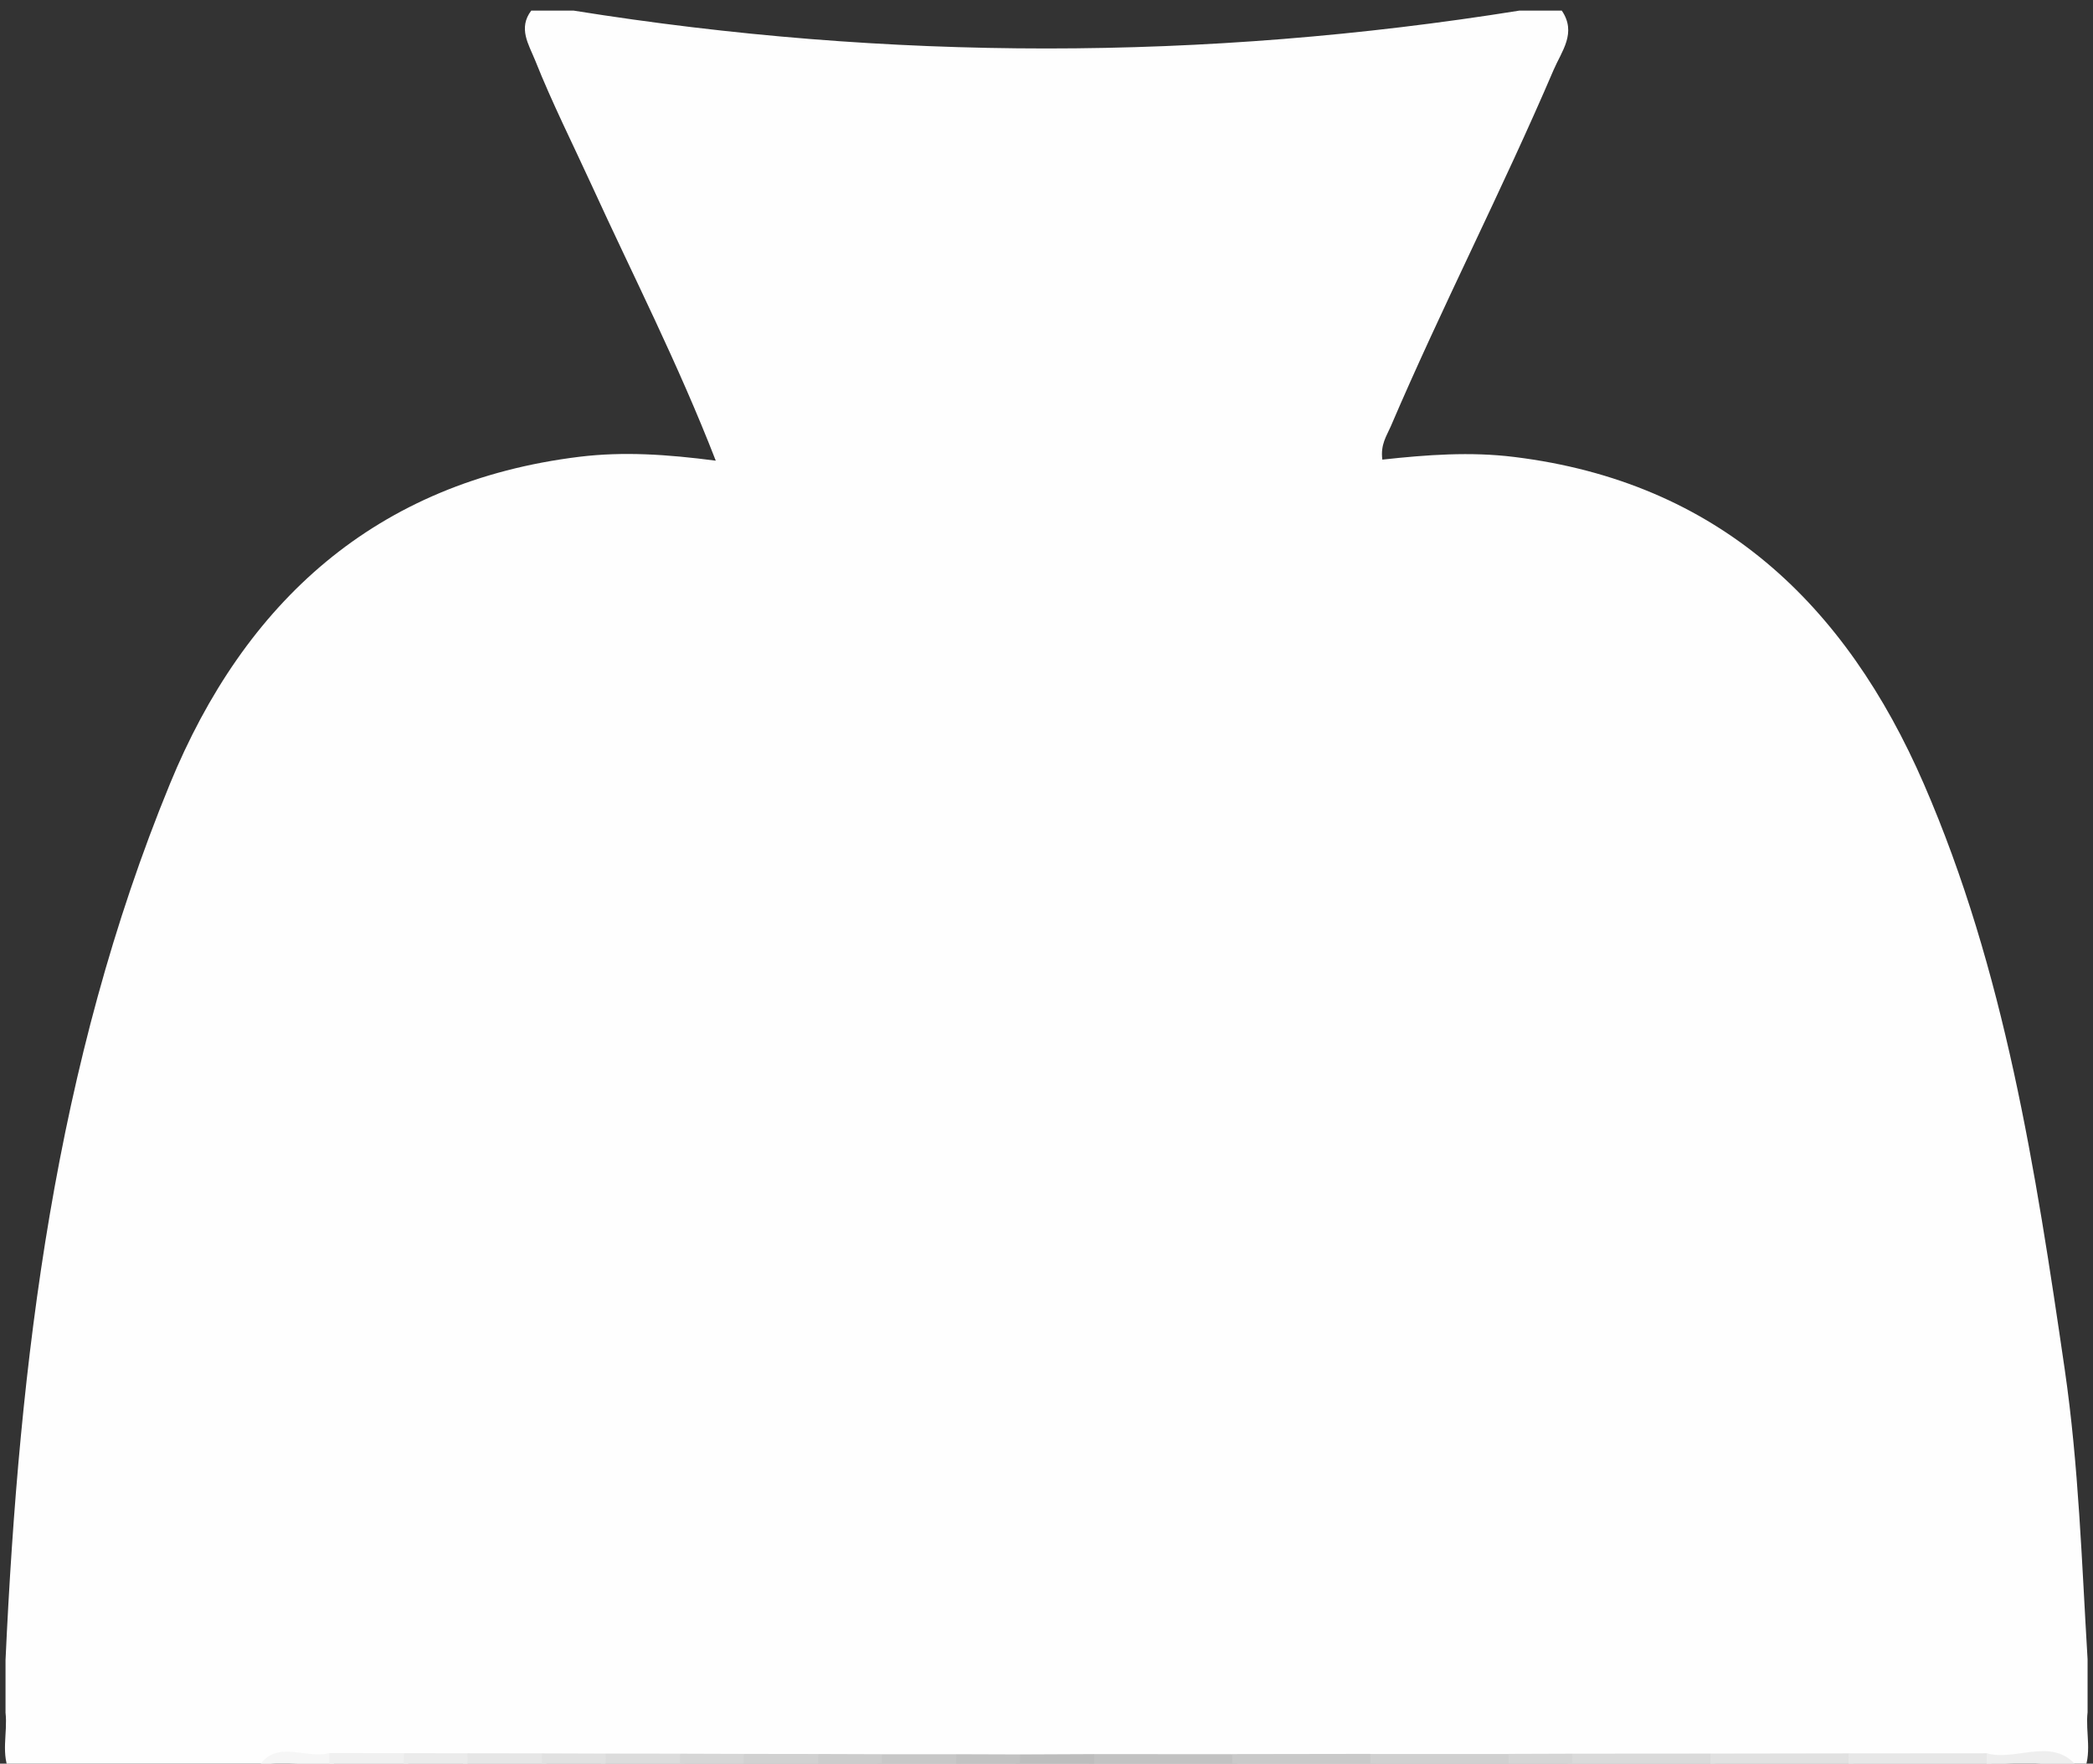 <?xml version="1.0" encoding="utf-8"?>
<!-- Generator: Adobe Illustrator 23.0.1, SVG Export Plug-In . SVG Version: 6.00 Build 0)  -->
<svg version="1.1" id="Слой_1" xmlns="http://www.w3.org/2000/svg" xmlns:xlink="http://www.w3.org/1999/xlink" x="0px" y="0px"
	 viewBox="0 0 197 166" style="enable-background:new 0 0 197 166;" xml:space="preserve">
<rect x="0" y="0" width="197" height="166" fill="#333333" stroke="none"/>
<style type="text/css">
	.st0{fill:#FEFEFE;}
	.st1{fill:#C2C2C2;}
	.st2{fill:#C9C9C9;}
	.st3{fill:#D0D0D0;}
	.st4{fill:#DADADA;}
	.st5{fill:#E1E1E1;}
	.st6{fill:#E7E7E7;}
	.st7{fill:#EEEEEE;}
	.st8{fill:#F6F6F6;}
	.st9{fill:#F0F0F0;}
	.st10{fill:#E6E6E6;}
	.st11{fill:#DCDCDC;}
	.st12{fill:#D1D1D1;}
	.st13{fill:#C7C7C7;}
	.st14{fill:#BDBDBD;}
	.st15{fill:#EBEBEB;}
	.st16{fill:#D6D6D6;}
	.st17{fill:#CCCCCC;}
	.st18{fill:#D5D5D5;}
</style>
<g>
	<path class="st0" d="M23,167c-7.33,0-14.67,0-22,0c-0.98-1.86-0.26-3.87-0.48-5.8c0-1.65,0-3.3,0-4.95
		c1.3-28.21,4.65-56.12,15.47-82.46c7.02-17.09,19.36-28.45,38.57-30.8c4.12-0.5,8.2-0.23,12.81,0.37
		c-3.57-9.19-7.8-17.44-11.65-25.86c-1.8-3.93-3.75-7.8-5.35-11.82C49.76,4.17,48.75,2.66,50,1c1.33,0,2.67,0,4,0
		c29.67,4.75,59.33,4.75,89,0c1.33,0,2.67,0,4,0c1.43,2.09-0.02,3.83-0.77,5.58c-4.84,11.31-10.49,22.25-15.33,33.56
		c-0.38,0.88-0.98,1.7-0.79,3.12c4.21-0.46,8.29-0.76,12.41-0.25c19.19,2.36,31.21,13.85,38.56,30.78
		c7.62,17.55,10.52,36.33,13.26,55.11c1.32,9.06,1.6,18.18,2.15,27.28c0,1.66,0,3.31,0,4.97c-0.22,1.95,0.5,3.97-0.48,5.85
		c-0.33,0-0.67,0-1,0c-3.05-1.92-6.43-0.61-9.64-1c-4.15,0-8.29,0-12.43,0c-4.28,0-8.56,0-12.83,0c-4.28,0-8.56,0-12.84,0
		c-2.13,0-4.27,0-6.4,0c-4.28,0-8.56,0-12.85,0c-4.3,0-8.6,0-12.9,0c-4.26,0-8.52,0-12.77,0c-2.38,0-4.76,0-7.14,0
		c-2.05,0-4.1,0-6.14,0c-2.32,0-4.64,0-6.96,0c-2.02,0-4.05,0-6.07,0c-2.31,0-4.62,0-6.93,0c-2.02,0-4.04,0-6.07,0
		c-2.31,0-4.62,0-6.93,0c-2.02,0-4.04,0-6.06,0c-2.3,0-4.61,0-6.91,0c-1.99,0-3.98,0-5.98,0c-2.2,0-4.4,0-6.6,0
		C28.02,166.32,25.31,165.18,23,167z"/>
	<path class="st1" d="M102.99,165.1c4.33,0,8.66,0,12.99,0.01c0.61,0.63,0.6,1.26,0.02,1.9c-4.33,0-8.67,0-13,0
		C102.41,166.37,102.41,165.73,102.99,165.1z"/>
	<path class="st2" d="M116,167c-0.01-0.63-0.01-1.27-0.02-1.9c4.33,0,8.67-0.01,13-0.02c0.61,0.63,0.6,1.27,0.02,1.91
		C124.67,167,120.33,167,116,167z"/>
	<path class="st3" d="M129,167c0-0.64-0.01-1.28-0.02-1.91c4.33,0,8.67,0,13,0c0.6,0.64,0.6,1.27,0.01,1.92
		C137.67,167,133.33,167,129,167z"/>
	<path class="st4" d="M147.99,165.06c4.33,0,8.66-0.01,13-0.01c0.6,0.65,0.6,1.3,0.01,1.95c-4.33,0-8.67,0-13,0
		C147.41,166.36,147.41,165.71,147.99,165.06z"/>
	<path class="st5" d="M161,167c0-0.65-0.01-1.3-0.01-1.95c4.33,0,8.67-0.01,13-0.02c0.6,0.65,0.6,1.31,0.01,1.97
		C169.67,167,165.33,167,161,167z"/>
	<path class="st6" d="M174,167c0-0.66-0.01-1.31-0.01-1.97c4.33,0,8.67-0.01,13-0.01c0.6,0.66,0.6,1.32,0.01,1.98
		C182.67,167,178.33,167,174,167z"/>
	<path class="st7" d="M187,167c0-0.66-0.01-1.32-0.01-1.98c2.96,0.85,6.73-1.98,9.01,1.98C193,167,190,167,187,167z"/>
	<path class="st8" d="M24,167c1.48-3.66,4.67-1.34,7-2c0.59,0.67,0.59,1.33,0,2C28.67,167,26.33,167,24,167z"/>
	<path class="st9" d="M31,167c0-0.67,0-1.33,0-2c2.33,0,4.67,0.01,7,0.01c0.57,0.66,0.57,1.33-0.01,1.99C35.67,167,33.33,167,31,167
		z"/>
	<path class="st10" d="M44.01,165.02c2.33,0,4.67,0,7,0.01c0.57,0.66,0.57,1.32-0.01,1.97c-2.33,0-4.67,0-7,0
		C43.42,166.34,43.42,165.68,44.01,165.02z"/>
	<path class="st11" d="M57.01,165.05c2.33,0,4.67,0.01,7,0.01c0.57,0.65,0.57,1.3-0.01,1.94c-2.33,0-4.67,0-7,0
		C56.42,166.35,56.42,165.7,57.01,165.05z"/>
	<path class="st12" d="M70.01,165.08c2.33,0,4.67,0.01,7,0.01c0.57,0.64,0.57,1.28-0.01,1.91c-2.33,0-4.67,0-7,0
		C69.42,166.36,69.42,165.72,70.01,165.08z"/>
	<path class="st13" d="M83.01,165.11c2.33,0,4.67,0,7,0c0.57,0.63,0.56,1.26-0.01,1.89c-2.33,0-4.67,0-7,0
		C82.42,166.37,82.42,165.73,83.01,165.11z"/>
	<path class="st14" d="M102.99,165.1c0,0.63,0.01,1.27,0.01,1.9c-2.33,0-4.67,0-7,0c-0.57-0.63-0.58-1.25,0.01-1.87
		C98.34,165.12,100.67,165.11,102.99,165.1z"/>
	<path class="st15" d="M44.01,165.02c0,0.66,0,1.32-0.01,1.98c-2,0-4,0-6,0c0-0.66,0-1.32,0.01-1.99
		C40.01,165.02,42.01,165.02,44.01,165.02z"/>
	<path class="st5" d="M57.01,165.05c0,0.65-0.01,1.3-0.01,1.95c-2,0-4,0-6,0c0-0.66,0-1.31,0.01-1.97
		C53.01,165.04,55.01,165.04,57.01,165.05z"/>
	<path class="st16" d="M70.01,165.08c0,0.64-0.01,1.28-0.01,1.92c-2,0-4,0-6,0c0-0.65,0.01-1.29,0.01-1.94
		C66.01,165.07,68.01,165.07,70.01,165.08z"/>
	<path class="st17" d="M83.01,165.11c0,0.63-0.01,1.26-0.01,1.89c-2,0-4,0-6,0c0-0.64,0.01-1.28,0.01-1.91
		C79.01,165.09,81.01,165.1,83.01,165.11z"/>
	<path class="st1" d="M96.01,165.13c0,0.62-0.01,1.25-0.01,1.87c-2,0-4,0-6,0c0-0.63,0.01-1.26,0.01-1.89
		C92.01,165.12,94.01,165.13,96.01,165.13z"/>
	<path class="st18" d="M147.99,165.06c0,0.65,0.01,1.29,0.01,1.94c-2,0-4,0-6,0c0-0.64-0.01-1.28-0.01-1.92
		C143.99,165.08,145.99,165.07,147.99,165.06z"/>
</g>
</svg>
